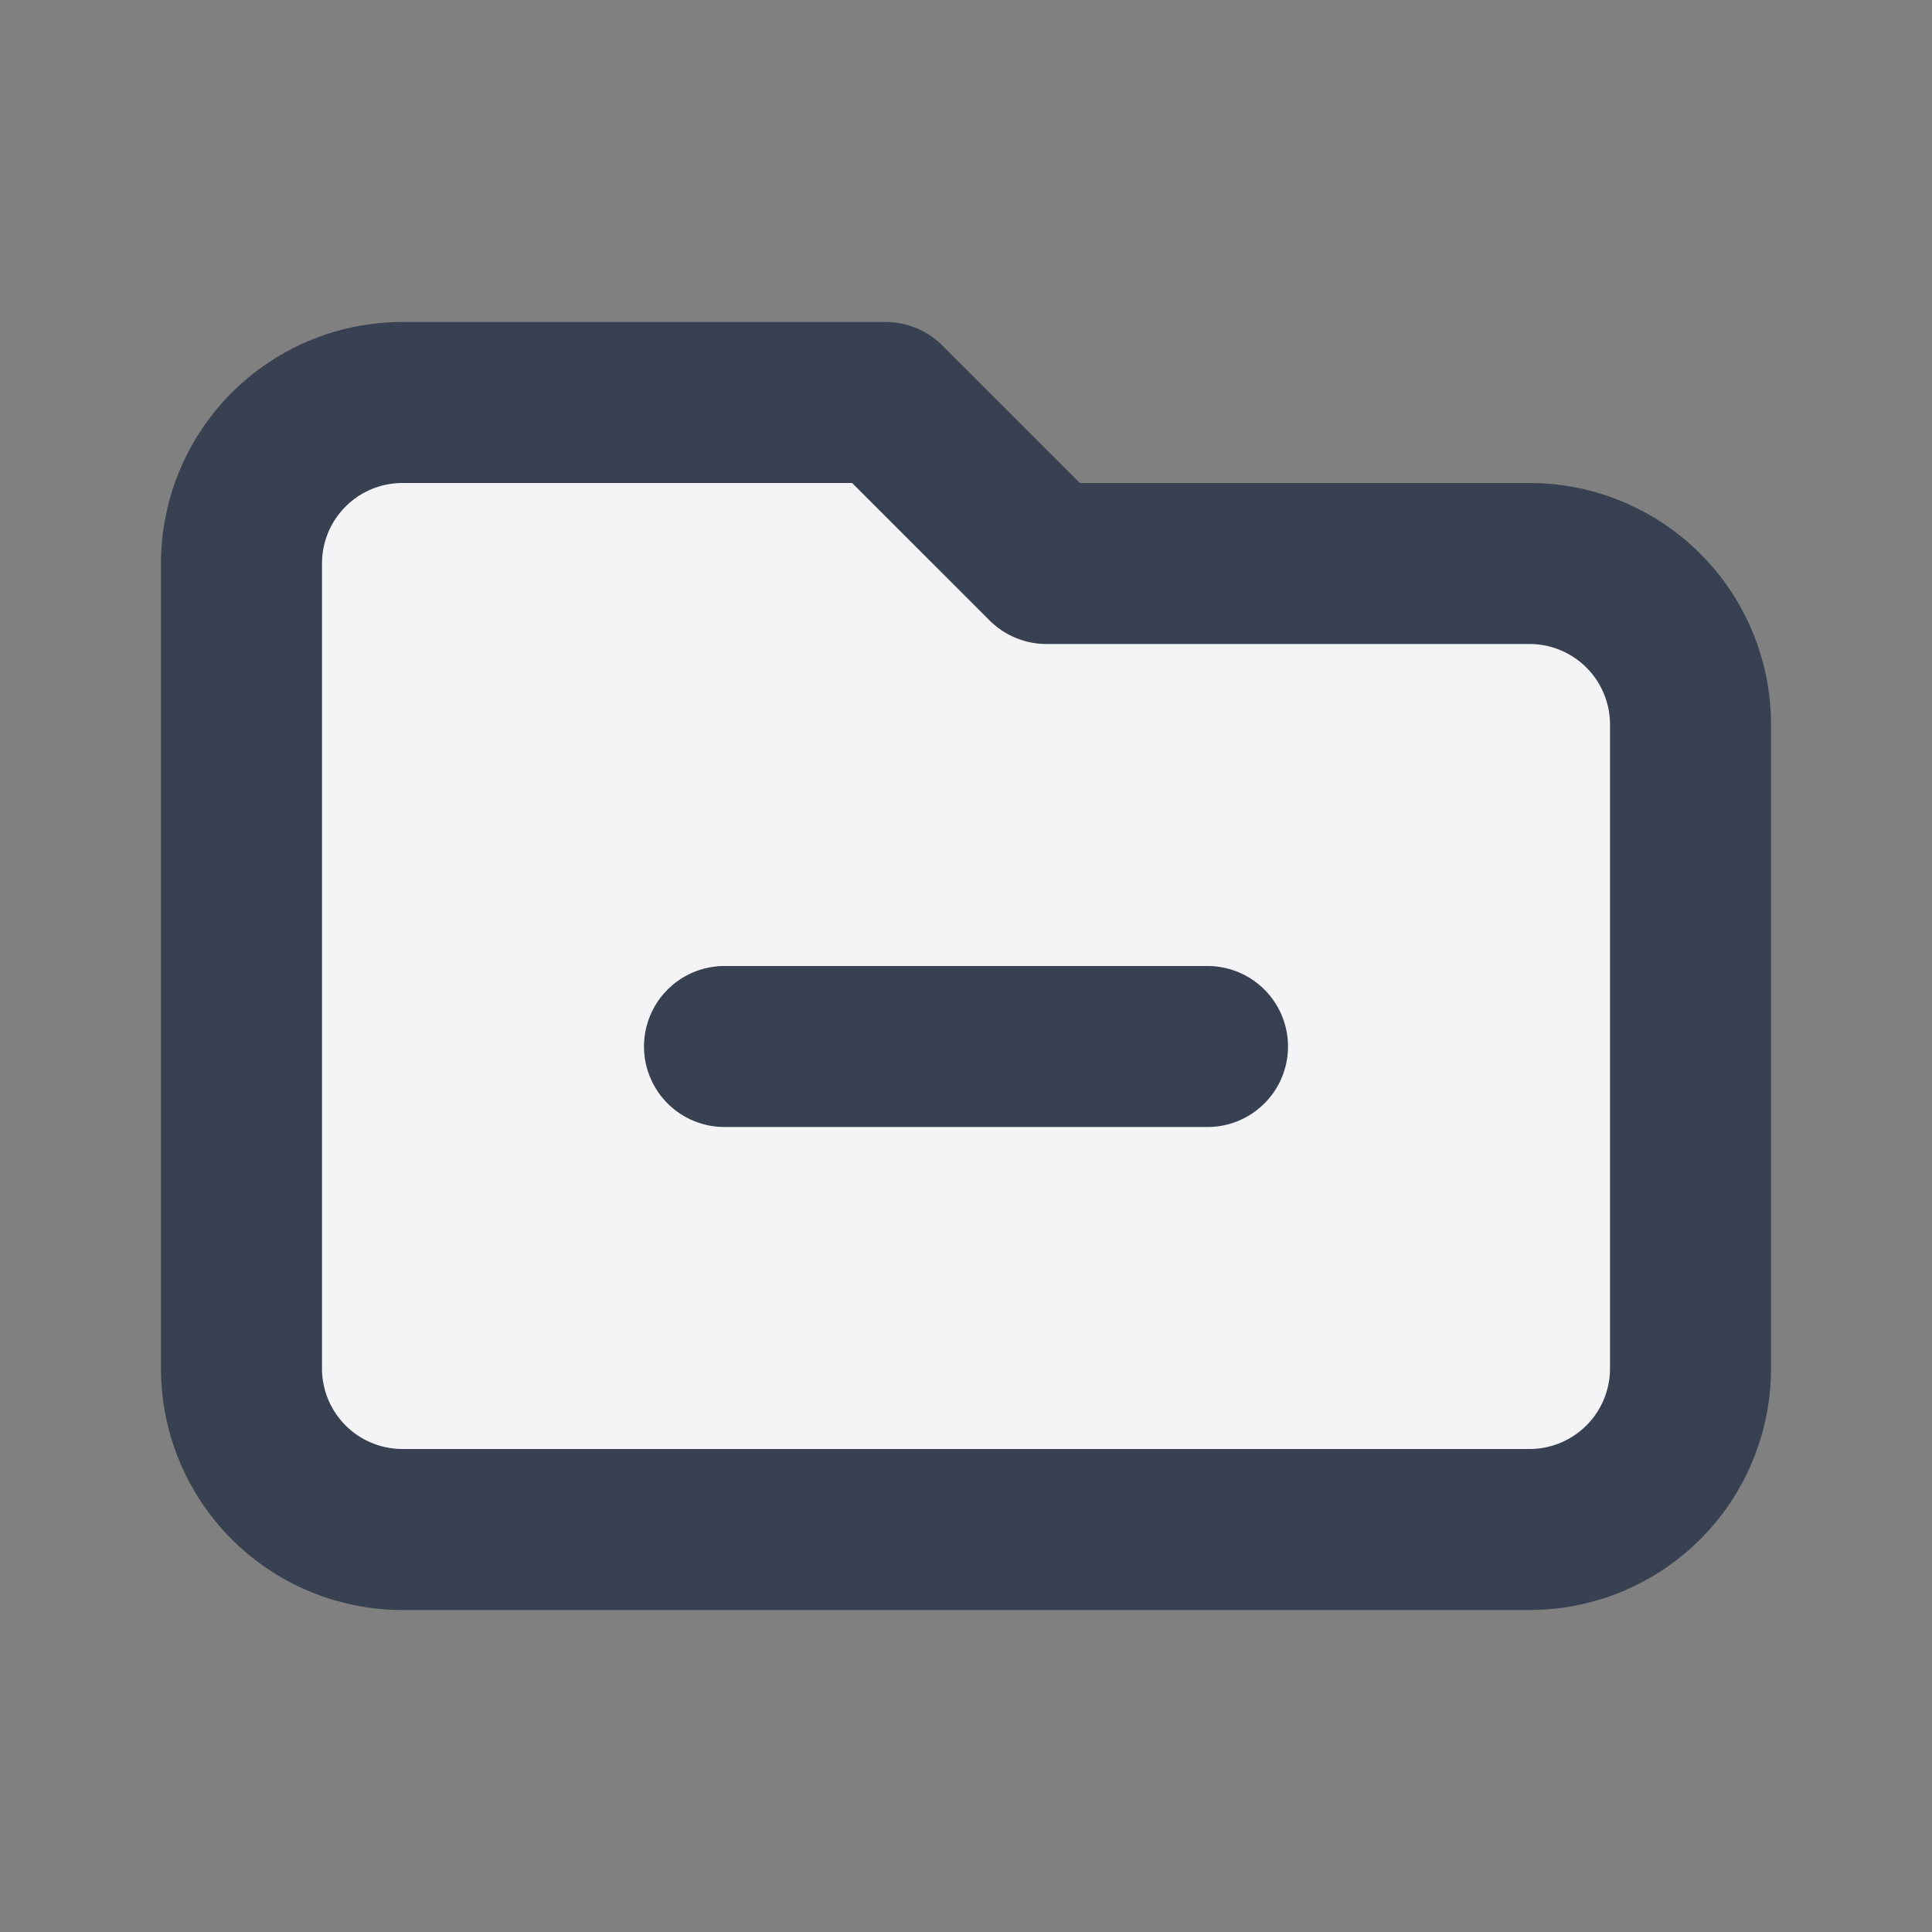 <svg width="24" height="24" fill="#f4f4f7">
  <rect width="100%" height="100%" fill="#808080" stroke="none"/>
  <path stroke="#374151" stroke-linecap="round" stroke-linejoin="round" stroke-width="2" d="M9 13h6M3 17V7a2 2 0 0 1 2-2h6l2 2h6a2 2 0 0 1 2 2v8a2 2 0 0 1-2 2H5a2 2 0 0 1-2-2Z"/>
</svg>

